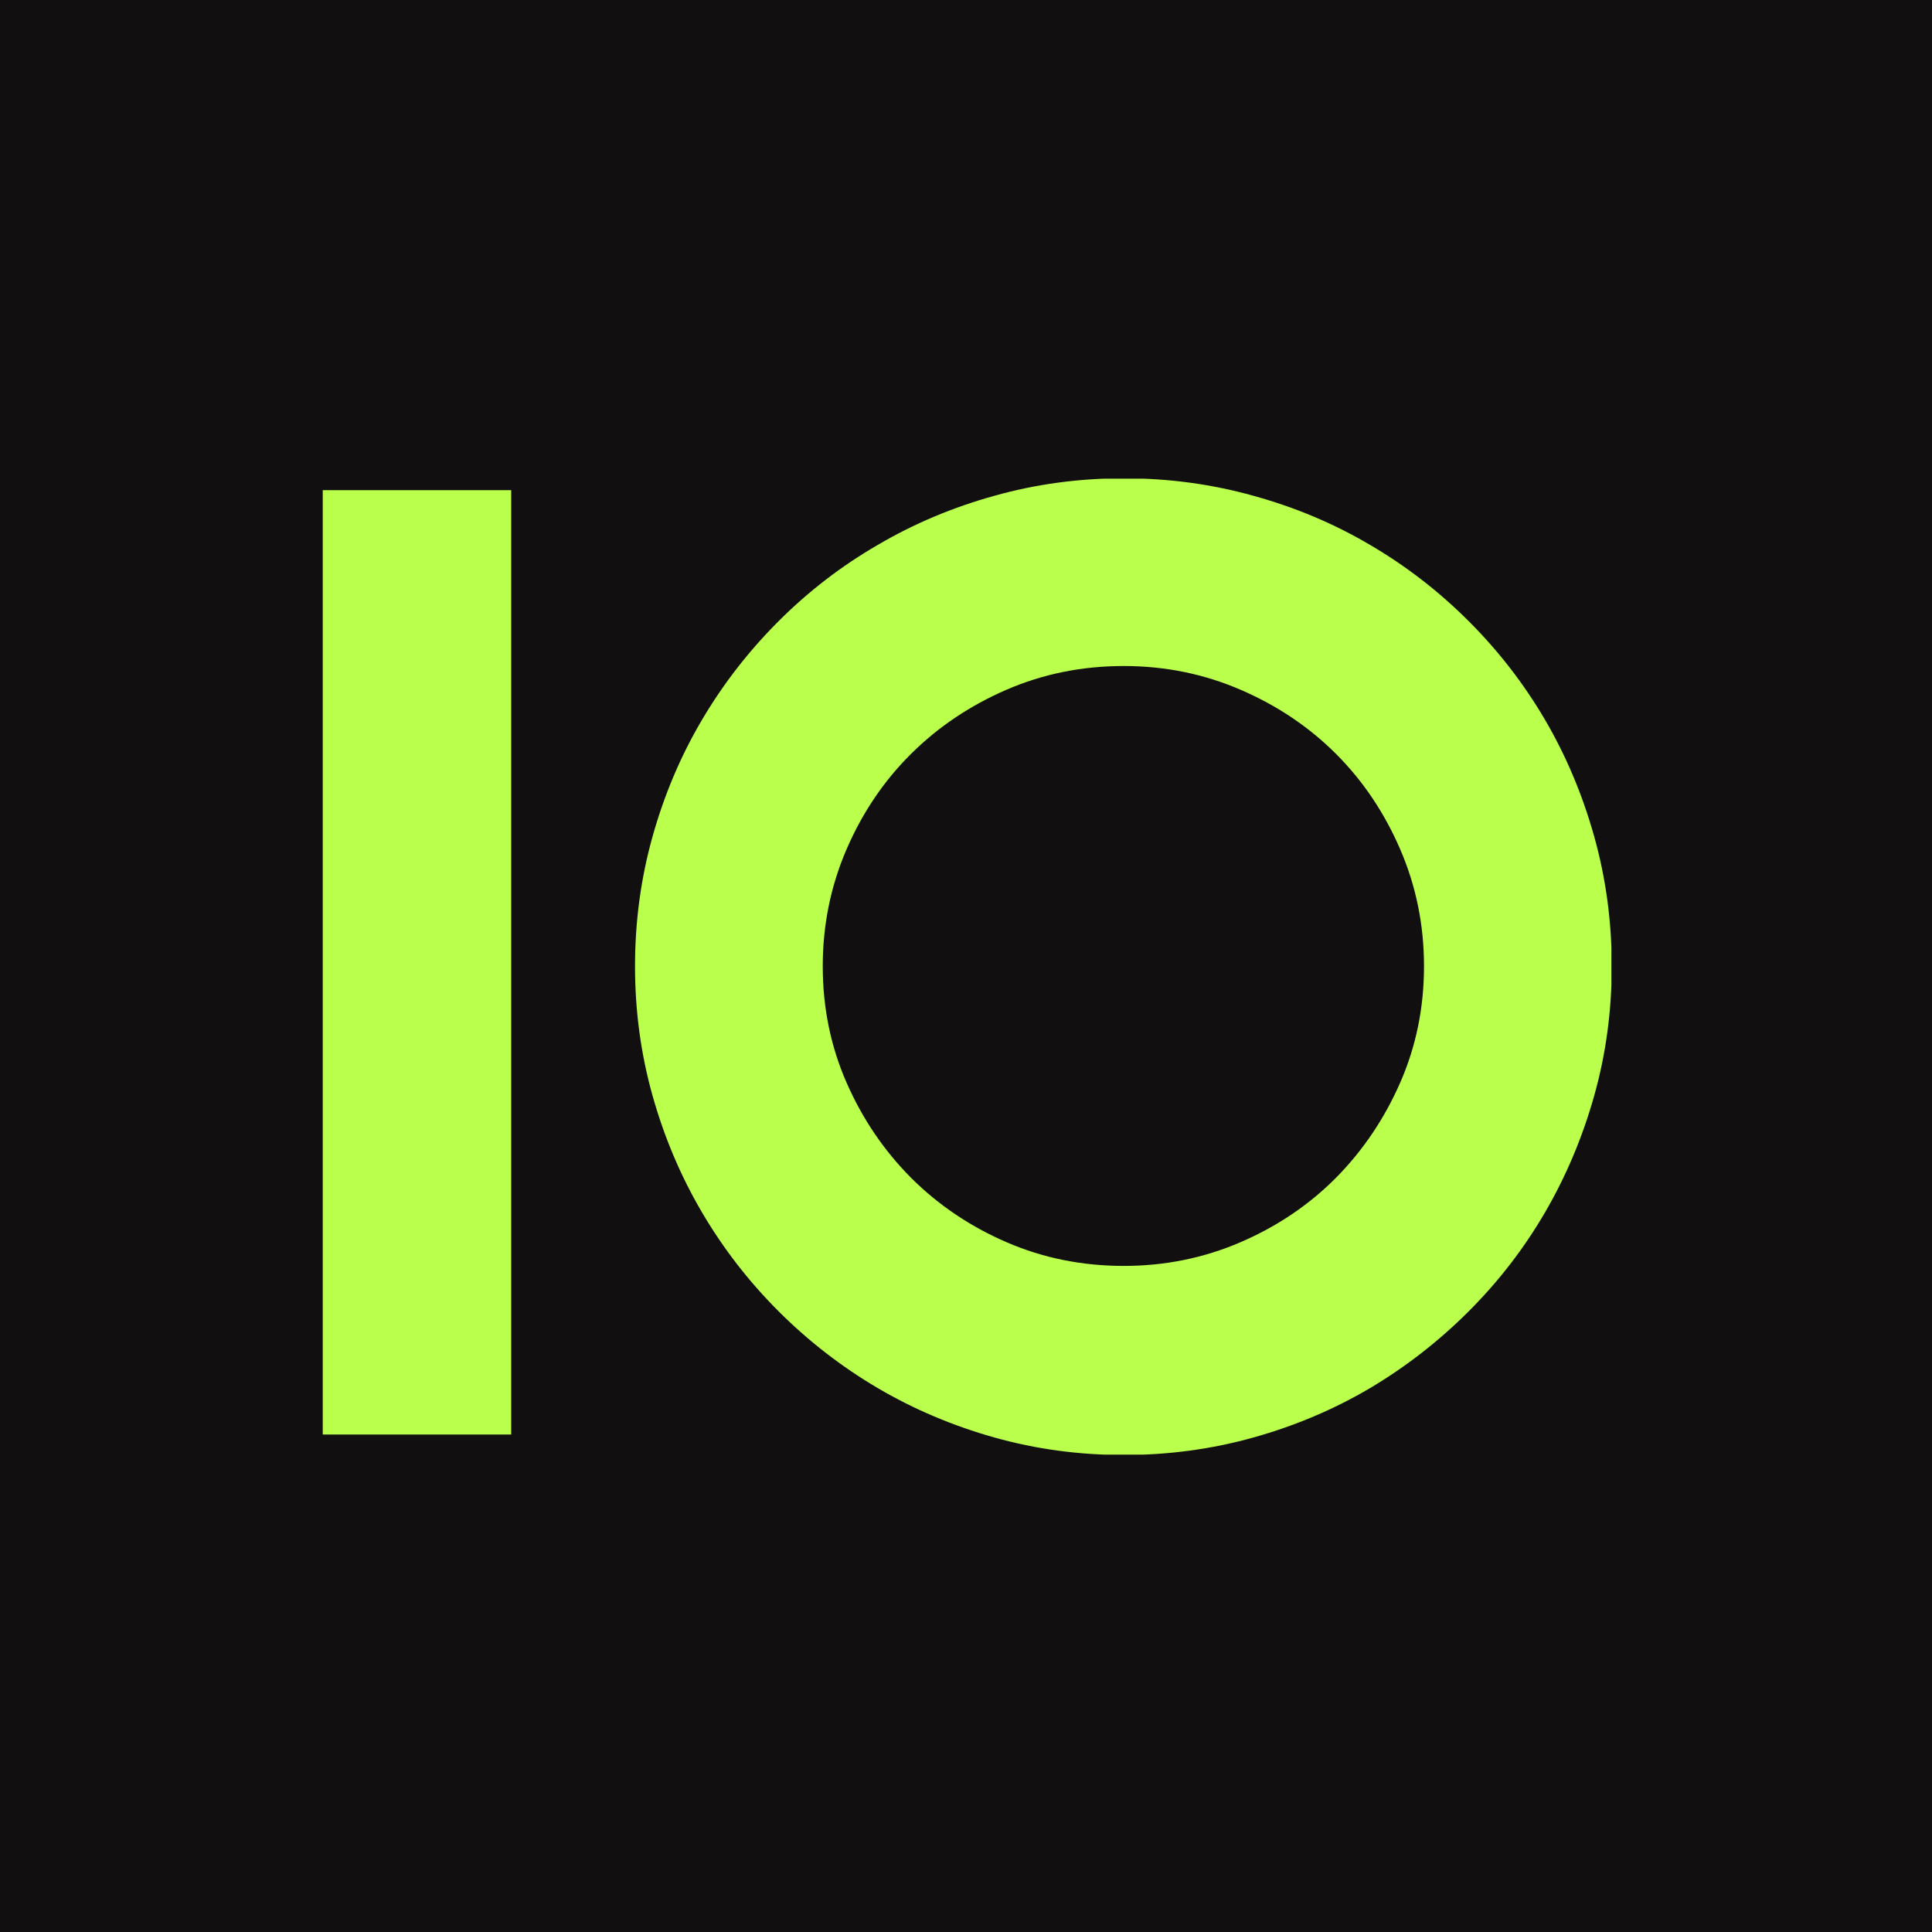 <svg xmlns="http://www.w3.org/2000/svg" version="1.1" xmlns:xlink="http://www.w3.org/1999/xlink" xmlns:svgjs="http://svgjs.dev/svgjs" width="1500" height="1500" viewBox="0 0 1500 1500"><rect width="1500" height="1500" fill="#110f10"></rect><g transform="matrix(0.667,0,0,0.667,250.579,371.64)"><svg viewBox="0 0 326 247" data-background-color="#110f10" preserveAspectRatio="xMidYMid meet" height="1136" width="1500" xmlns="http://www.w3.org/2000/svg" xmlns:xlink="http://www.w3.org/1999/xlink"><g id="tight-bounds" transform="matrix(1,0,0,1,-0.189,-0.1)"><svg viewBox="0 0 326.377 247.2" height="247.2" width="326.377"><g><svg viewBox="0 0 326.377 247.2" height="247.2" width="326.377"><g><svg viewBox="0 0 326.377 247.2" height="247.2" width="326.377"><g id="textblocktransform"><svg viewBox="0 0 326.377 247.2" height="247.2" width="326.377" id="textblock"><g><svg viewBox="0 0 326.377 247.2" height="247.2" width="326.377"><g transform="matrix(1,0,0,1,0,0)"><svg width="326.377" viewBox="3.25 -35.45 47.8 36.21" height="247.2" data-palette-color="#baff4c"><path d="M10.25-35.01L10.25 0 3.25 0 3.25-35.01 10.25-35.01ZM51.05-17.36L51.05-17.36Q51.05-14.87 50.4-12.56 49.75-10.25 48.58-8.24 47.41-6.23 45.75-4.57 44.09-2.91 42.09-1.72 40.09-0.54 37.77 0.11 35.45 0.76 32.96 0.76L32.96 0.76Q30.47 0.76 28.16 0.11 25.85-0.54 23.84-1.72 21.82-2.91 20.16-4.57 18.5-6.23 17.32-8.24 16.14-10.25 15.49-12.56 14.84-14.87 14.84-17.36L14.84-17.36Q14.84-19.85 15.49-22.17 16.14-24.49 17.32-26.49 18.5-28.49 20.16-30.15 21.82-31.81 23.84-32.98 25.85-34.16 28.16-34.8 30.47-35.45 32.96-35.45L32.96-35.45Q35.45-35.45 37.77-34.8 40.09-34.16 42.09-32.98 44.09-31.81 45.75-30.15 47.41-28.49 48.58-26.49 49.75-24.49 50.4-22.17 51.05-19.85 51.05-17.36ZM44.09-17.36L44.09-17.36Q44.09-19.65 43.21-21.69 42.33-23.73 40.83-25.23 39.33-26.73 37.29-27.61 35.25-28.49 32.96-28.49L32.96-28.49Q30.64-28.49 28.61-27.61 26.58-26.73 25.07-25.23 23.56-23.73 22.68-21.69 21.8-19.65 21.8-17.36L21.8-17.36Q21.8-15.06 22.68-13.05 23.56-11.04 25.07-9.52 26.58-8.01 28.61-7.13 30.64-6.25 32.96-6.25L32.96-6.25Q35.25-6.25 37.29-7.13 39.33-8.01 40.83-9.52 42.33-11.04 43.21-13.05 44.09-15.06 44.09-17.36Z" opacity="1" transform="matrix(1,0,0,1,0,0)" fill="#baff4c" class="wordmark-text-0" data-fill-palette-color="primary" id="text-0"></path></svg></g></svg></g></svg></g></svg></g></svg></g><defs></defs></svg><rect width="326.377" height="247.2" fill="none" stroke="none" visibility="hidden"></rect></g></svg></g></svg>